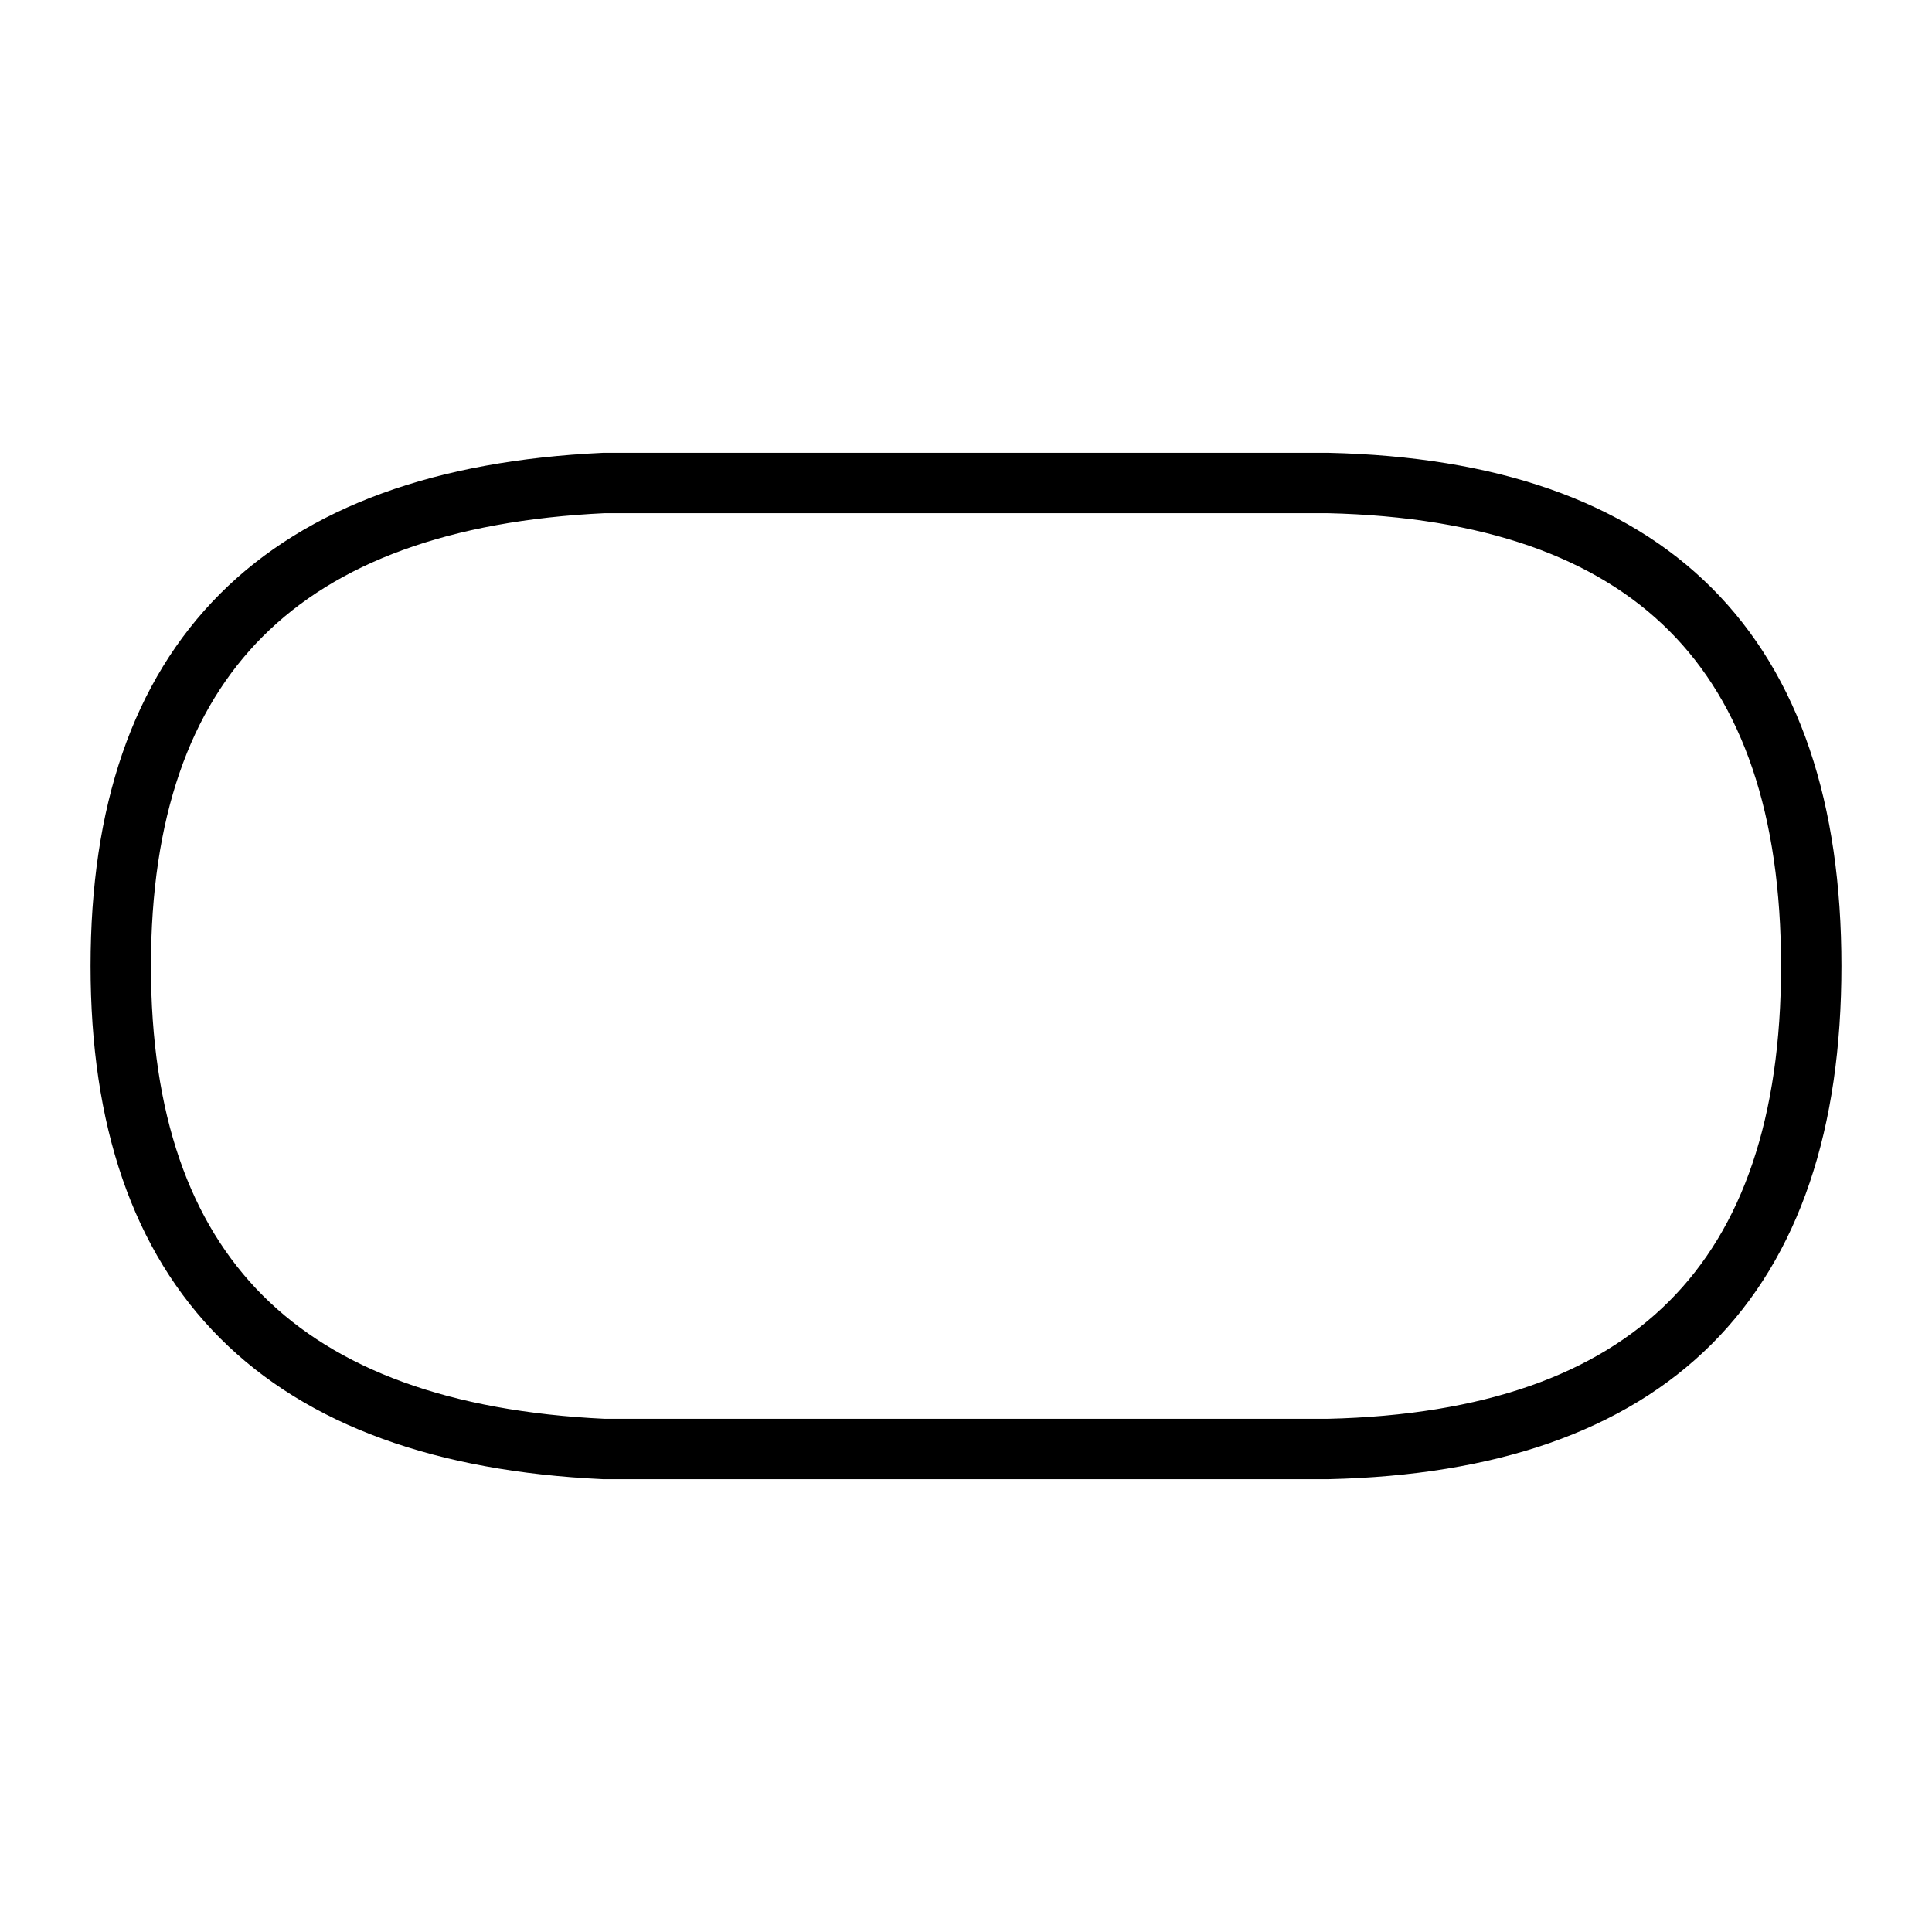 <?xml version="1.0" encoding="UTF-8" standalone="no"?><svg xmlns="http://www.w3.org/2000/svg" xmlns:xlink="http://www.w3.org/1999/xlink" style="isolation:isolate" viewBox="0 0 512 512" width="512pt" height="512pt"><defs><clipPath id="_clipPath_wp0roV8dp09zppozLxQmOMCtLjcDkUDu"><rect width="512" height="512"/></clipPath></defs><g clip-path="url(#_clipPath_wp0roV8dp09zppozLxQmOMCtLjcDkUDu)"><!--<mask id="_mask_cG7XSlSt6ef7oI4d2WeEZj7I6FaLAwPD"><path d=" M 480 256 Q 480 131 352 128 L 160 128 Q 32 134 32 256 Q 32 378 160 384 L 352 384 Q 480 381 480 256 Z " fill="none" stroke="none"/></mask>--><path d=" M 480 256 Q 480 131 352 128 L 160 128 Q 32 134 32 256 Q 32 378 160 384 L 352 384 Q 480 381 480 256 Z " fill="none"/><path d=" M 480 256 Q 480 131 352 128 L 160 128 Q 32 134 32 256 Q 32 378 160 384 L 352 384 Q 480 381 480 256 Z " fill="none" mask="url(#_mask_cG7XSlSt6ef7oI4d2WeEZj7I6FaLAwPD)" vector-effect="non-scaling-stroke" stroke-width="16" stroke="rgb(0,0,0)" stroke-linejoin="miter" stroke-linecap="square" stroke-miterlimit="3"/></g></svg>